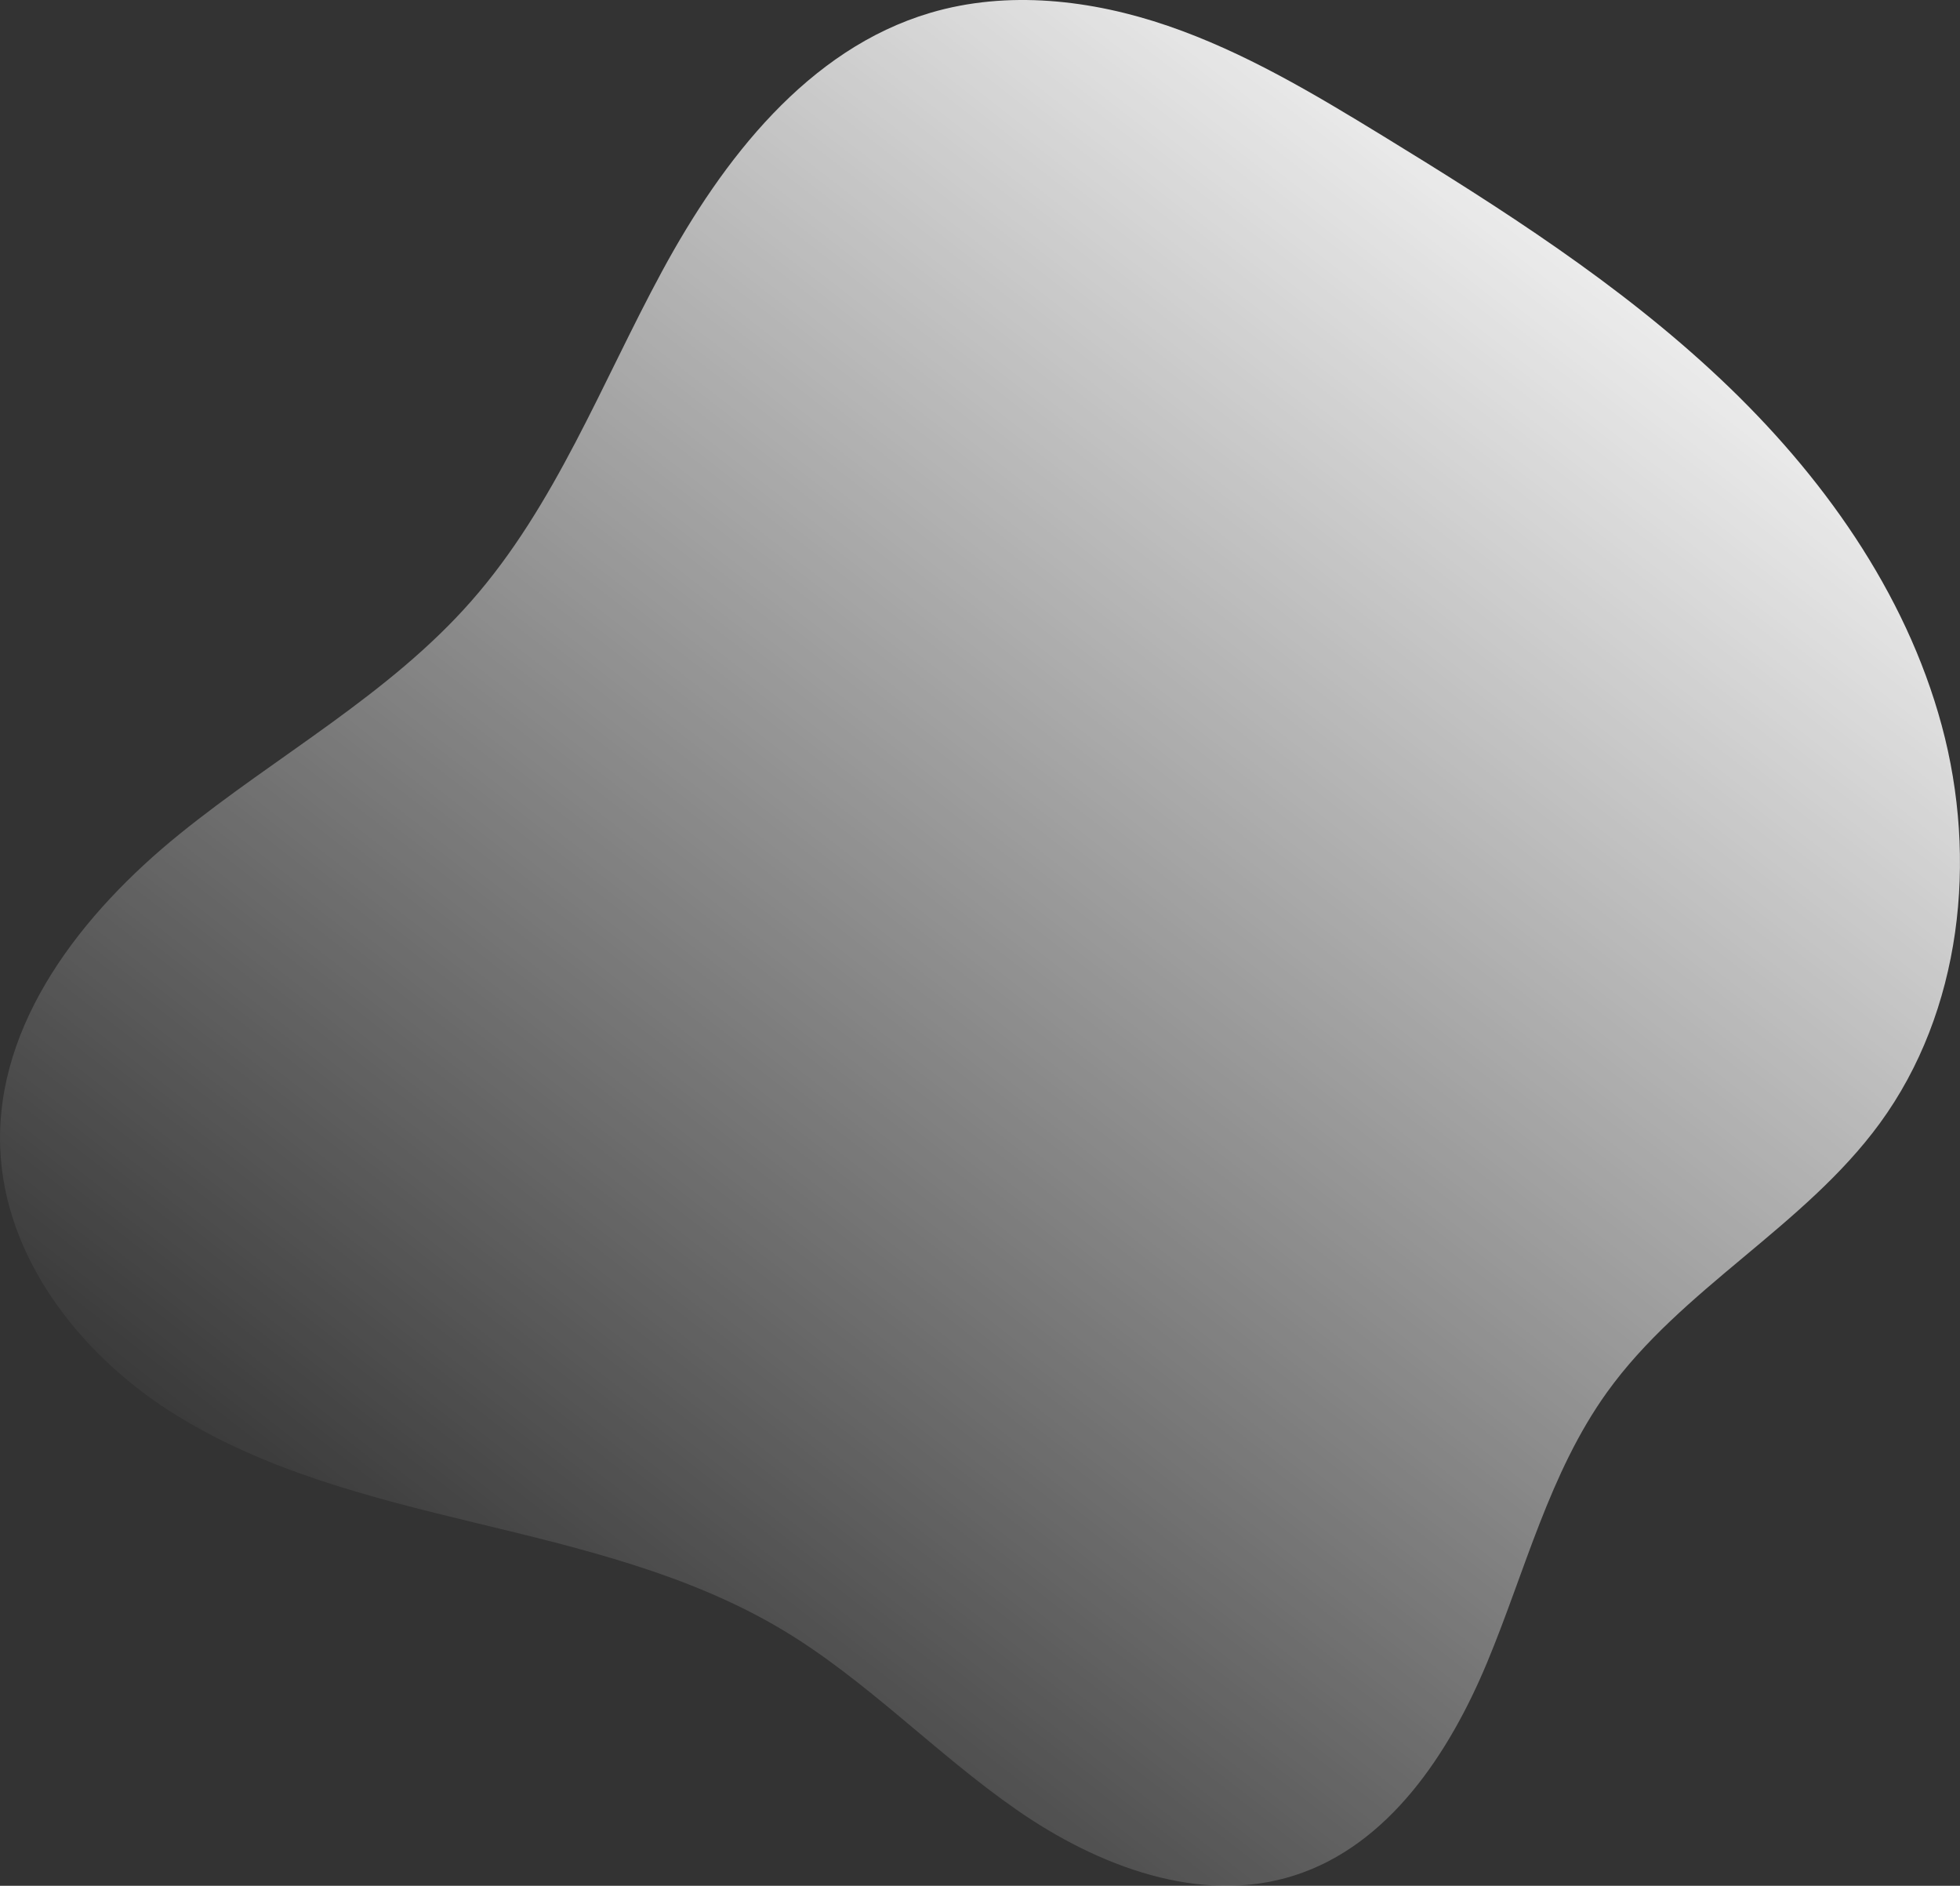 <svg xmlns="http://www.w3.org/2000/svg" xmlns:xlink="http://www.w3.org/1999/xlink" width="250.49" height="240.947" viewBox="0 0 250.49 240.947">
  <rect x="0" y="0" width="250.49" height="240.947" fill="#333333" stroke="none"/>
  <defs>
    <linearGradient id="linear-gradient" x1="0.929" y1="0.111" x2="0.263" y2="0.935" gradientUnits="objectBoundingBox">
      <stop offset="0" stop-color="#fff"/>
      <stop offset="1" stop-color="#fff" stop-opacity="0"/>
    </linearGradient>
  </defs>
  <path id="Path_1423" data-name="Path 1423" d="M226.445,284.631c-7.363,10.259-10.457,22.867-15.316,34.52s-12.588,23.343-24.611,27.194c-12,3.848-25.153-1.186-35.508-8.377s-19.145-16.548-29.965-23.016c-11.941-7.138-25.731-10.4-39.254-13.665s-27.29-6.755-39-14.256S21.573,267.19,21.1,253.288c-.545-15.931,10.533-29.962,22.923-39.99s26.765-17.8,37.288-29.774c10.755-12.225,16.638-27.842,24.39-42.157S124.345,113,139.951,108.373c9.883-2.93,20.634-1.685,30.385,1.658s18.675,8.677,27.468,14.058c15.131,9.265,30.21,18.867,43.125,31.032s23.666,27.158,28.3,44.284,2.557,36.529-7.914,50.851C251.658,263.468,235.985,271.332,226.445,284.631Z" transform="translate(-21.078 -106.727)" fill="url(#linear-gradient)"/>
</svg>
